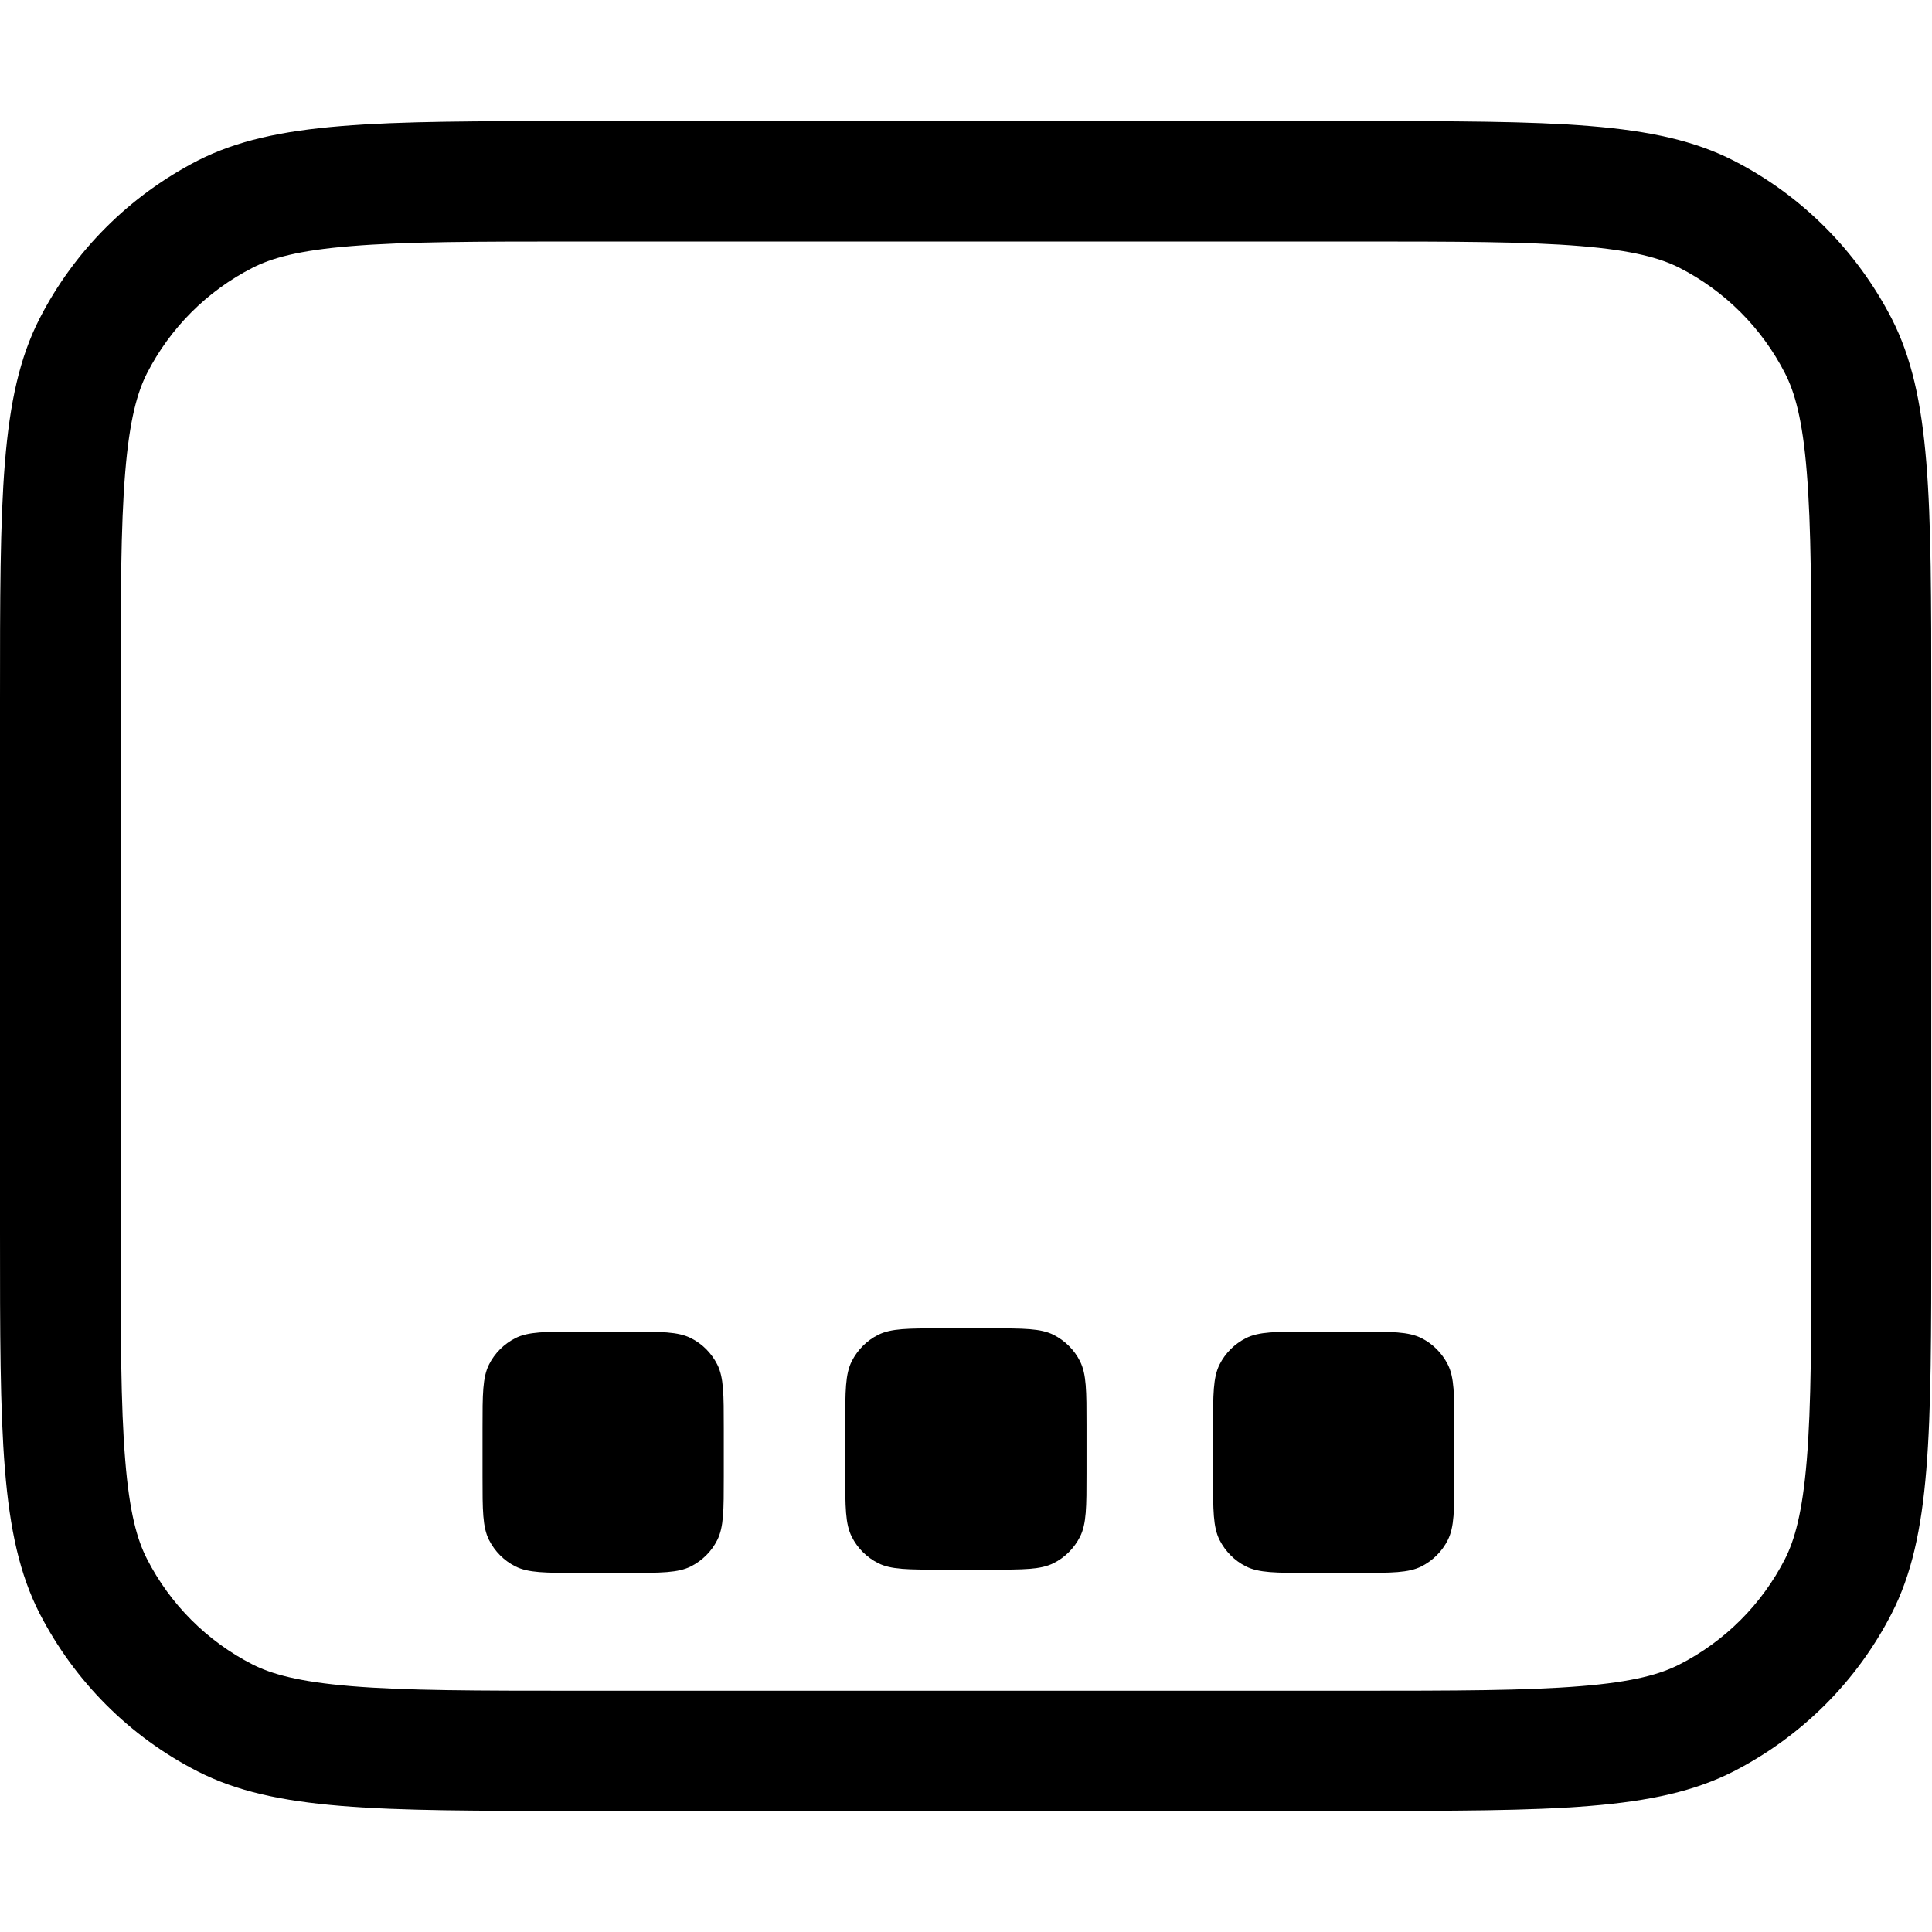 <svg viewBox="0 0 16 16" xmlns="http://www.w3.org/2000/svg"><path d="m4.05 11.3c-0.054 0.107-0.054 0.247-0.054 0.527v0.4c0 0.28 0 0.42 0.054 0.527 0.048 0.094 0.124 0.171 0.218 0.218 0.107 0.054 0.247 0.054 0.527 0.054h0.4c0.28 0 0.42 0 0.527-0.054 0.094-0.048 0.171-0.124 0.218-0.218 0.054-0.107 0.054-0.247 0.054-0.527v-0.4c0-0.28 0-0.42-0.054-0.527-0.048-0.094-0.124-0.171-0.218-0.218-0.107-0.054-0.247-0.054-0.527-0.054h-0.4c-0.28 0-0.42 0-0.527 0.054-0.094 0.048-0.171 0.124-0.218 0.218z" fill="#000"/><path d="m7 11.8c0-0.28 0-0.42 0.054-0.527 0.048-0.094 0.124-0.171 0.218-0.218 0.107-0.054 0.247-0.054 0.527-0.054h0.4c0.28 0 0.42 0 0.527 0.054 0.094 0.048 0.171 0.124 0.218 0.218 0.054 0.107 0.054 0.247 0.054 0.527v0.4c0 0.28 0 0.42-0.054 0.527-0.048 0.094-0.124 0.171-0.218 0.218-0.107 0.054-0.247 0.054-0.527 0.054h-0.4c-0.28 0-0.42 0-0.527-0.054-0.094-0.048-0.171-0.124-0.218-0.218-0.054-0.107-0.054-0.247-0.054-0.527v-0.4z" fill="#000"/><path d="m10.1 11.3c-0.054 0.107-0.054 0.247-0.054 0.527v0.4c0 0.28 0 0.42 0.054 0.527 0.048 0.094 0.124 0.171 0.218 0.218 0.107 0.054 0.247 0.054 0.527 0.054h0.4c0.28 0 0.42 0 0.527-0.054 0.094-0.048 0.171-0.124 0.218-0.218 0.054-0.107 0.054-0.247 0.054-0.527v-0.4c0-0.28 0-0.42-0.054-0.527-0.048-0.094-0.124-0.171-0.218-0.218-0.107-0.054-0.247-0.054-0.527-0.054h-0.4c-0.28 0-0.42 0-0.527 0.054-0.094 0.048-0.171 0.124-0.218 0.218z" fill="#000"/><path d="m0 5.8c0-1.68 0-2.52 0.327-3.16 0.288-0.564 0.747-1.02 1.31-1.31 0.642-0.327 1.48-0.327 3.16-0.327h6.4c1.68 0 2.52 0 3.16 0.327 0.564 0.288 1.02 0.747 1.31 1.31 0.327 0.642 0.327 1.48 0.327 3.16v4.4c0 1.68 0 2.52-0.327 3.16-0.288 0.564-0.746 1.02-1.31 1.31-0.642 0.327-1.48 0.327-3.16 0.327h-6.4c-1.68 0-2.52 0-3.16-0.327-0.564-0.288-1.02-0.746-1.31-1.31-0.327-0.642-0.327-1.48-0.327-3.16v-4.4zm4.8-3.8h6.4c0.857 0 1.44 7.8e-4 1.89 0.038 0.438 0.036 0.663 0.101 0.819 0.18 0.376 0.192 0.682 0.498 0.874 0.874 0.08 0.156 0.145 0.381 0.18 0.819 0.037 0.45 0.038 1.03 0.038 1.89v4.4c0 0.857-8e-4 1.44-0.038 1.89-0.036 0.438-0.101 0.663-0.18 0.819-0.192 0.376-0.498 0.682-0.874 0.874-0.156 0.08-0.381 0.145-0.819 0.18-0.45 0.037-1.03 0.038-1.89 0.038h-6.4c-0.857 0-1.44-8e-4 -1.89-0.038-0.438-0.036-0.663-0.101-0.819-0.18-0.376-0.192-0.682-0.498-0.874-0.874-0.08-0.156-0.145-0.381-0.18-0.819-0.037-0.45-0.038-1.03-0.038-1.89v-4.4c0-0.857 7.8e-4 -1.44 0.038-1.89 0.036-0.438 0.101-0.663 0.18-0.819 0.192-0.376 0.498-0.682 0.874-0.874 0.156-0.08 0.381-0.145 0.819-0.18 0.45-0.037 1.03-0.038 1.89-0.038z" clip-rule="evenodd" fill="#000" fill-rule="evenodd"/></svg>
